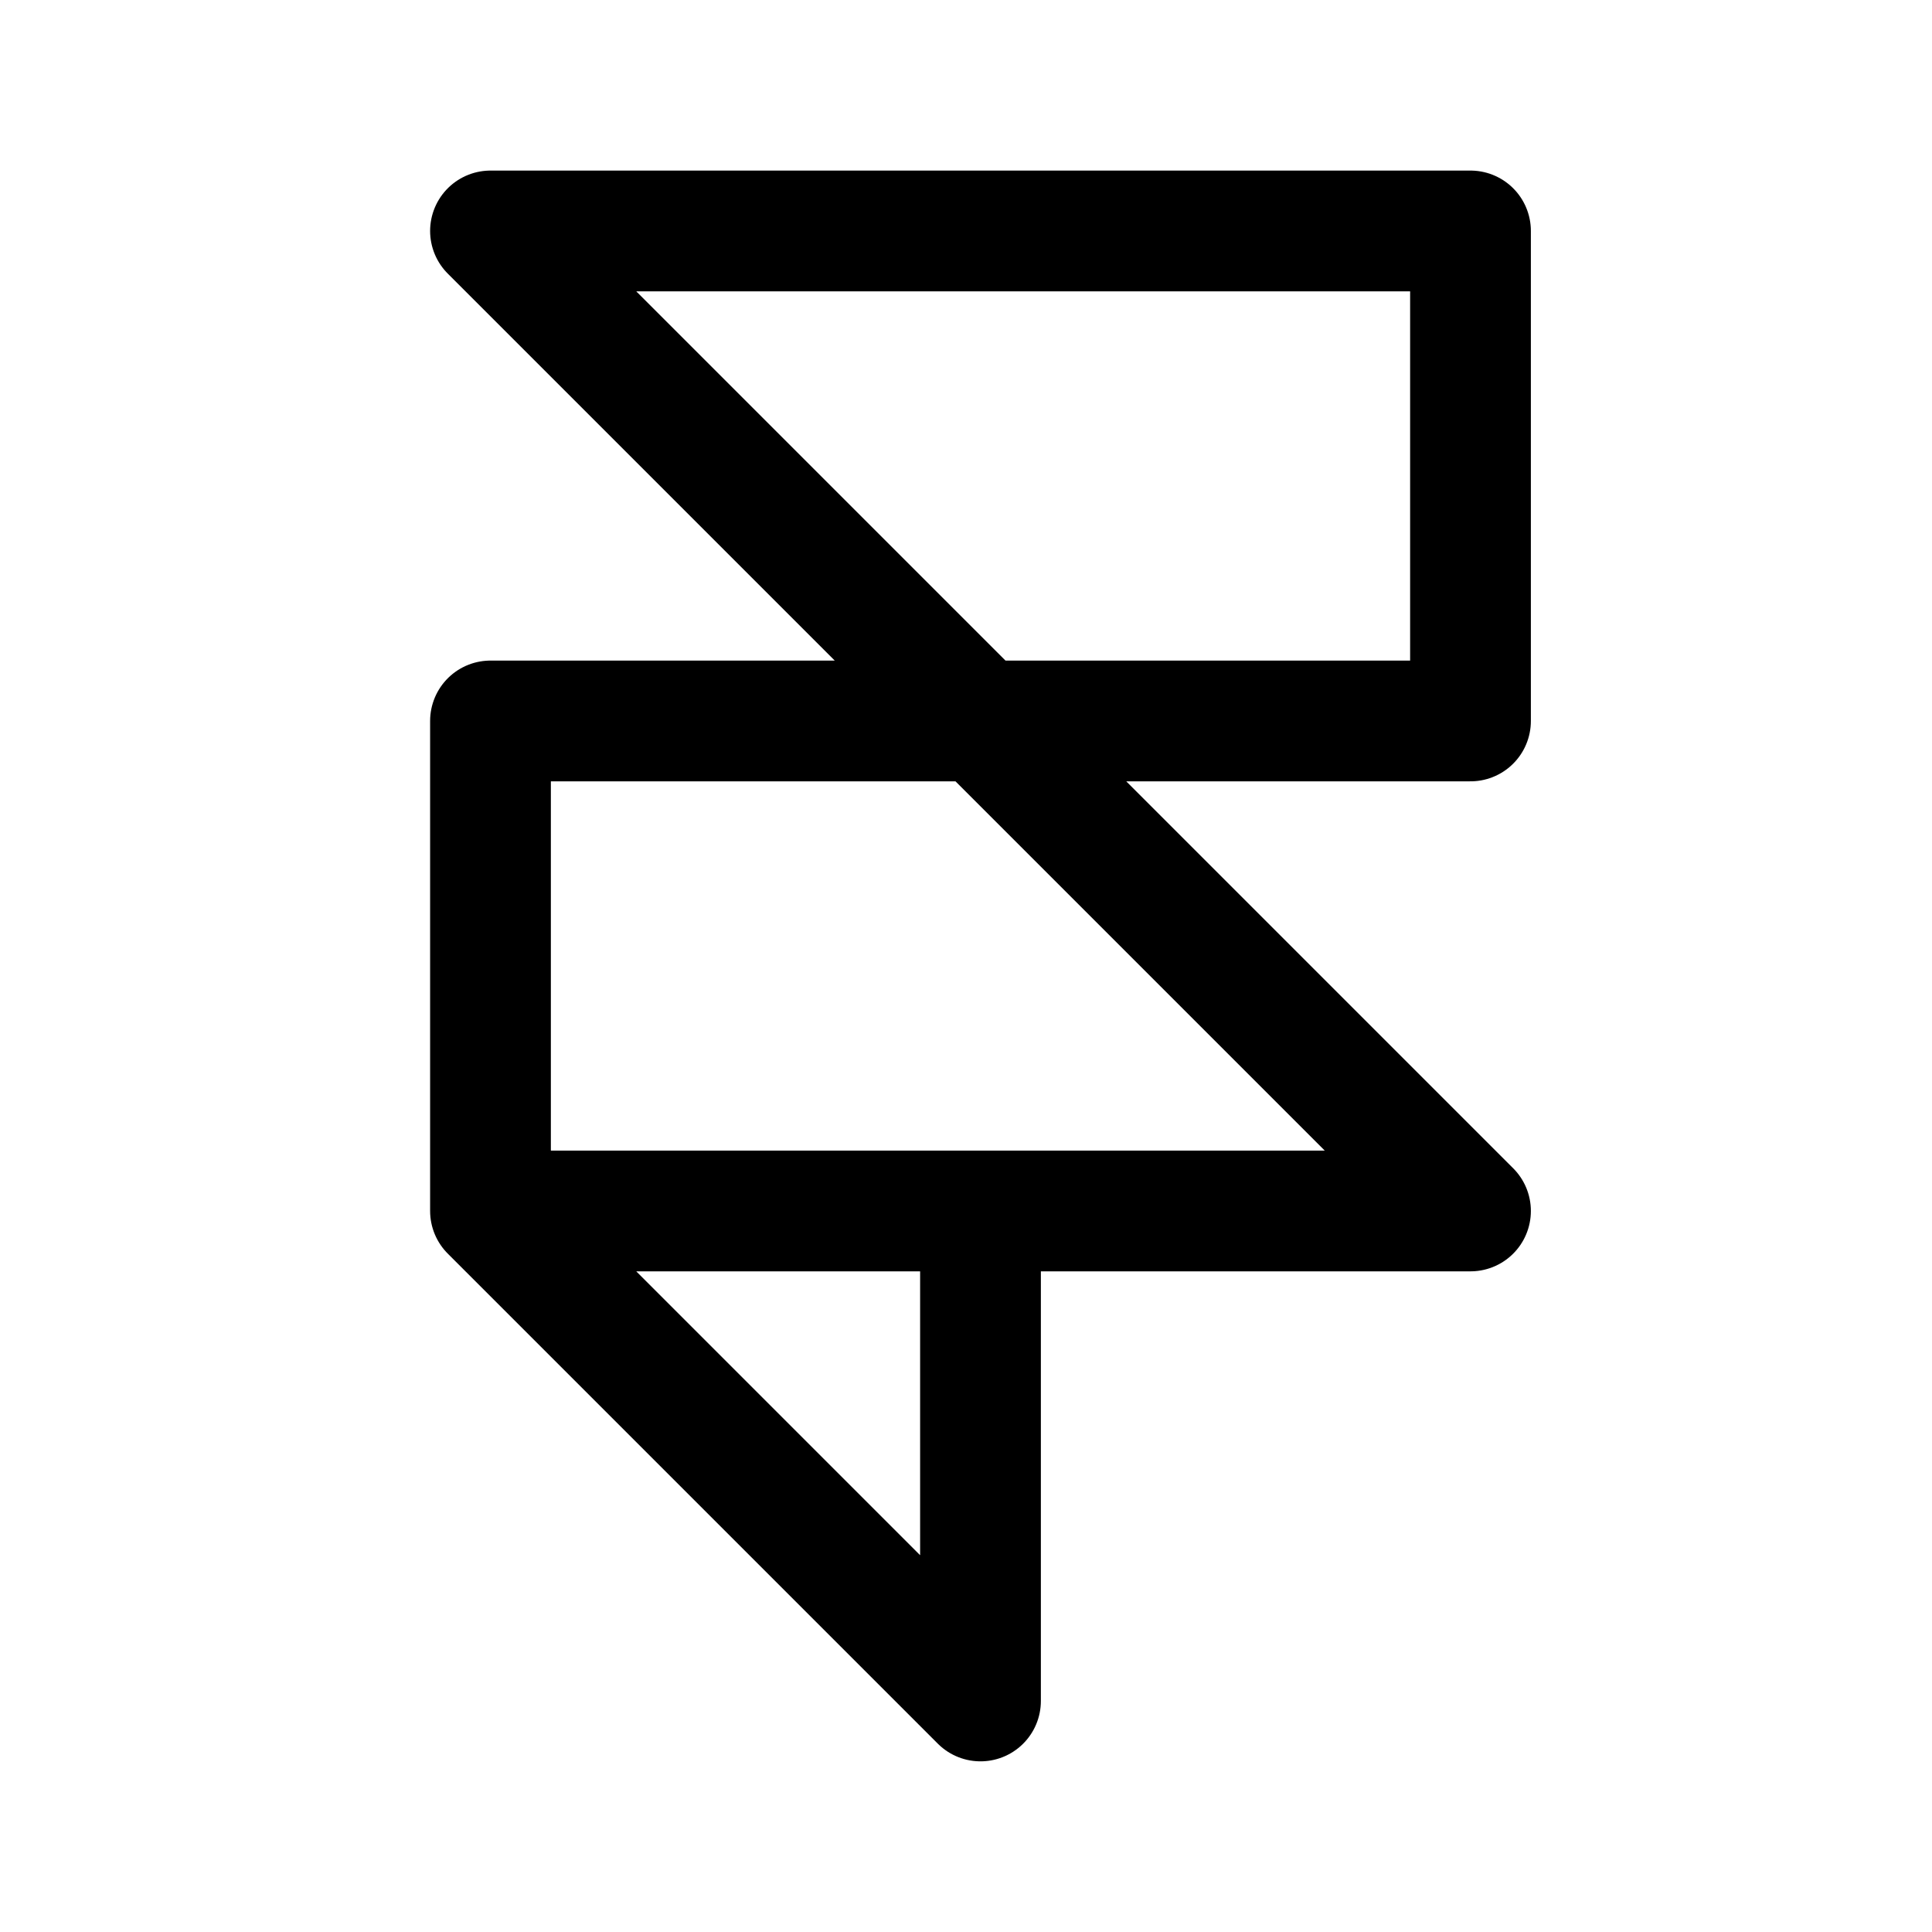 <svg xmlns="http://www.w3.org/2000/svg" xmlns:xlink="http://www.w3.org/1999/xlink" width="24" height="24" viewBox="0 0 24 24">
  <defs>
    <style>
      .cls-1 {
        clip-path: url(#clip-framer);
      }

      .cls-2 {
        fill: none;
        stroke: #000;
        stroke-linecap: round;
        stroke-linejoin: round;
        stroke-width: 1.5px;
      }
    </style>
    <clipPath id="clip-framer">
      <rect width="24" height="24"/>
    </clipPath>
  </defs>
  <g id="framer" class="cls-1">
    <path id="framer-2" data-name="framer" class="cls-2" d="M4.348,13.913V7.826H16.522V1.739H4.348L16.522,13.913H10.435m-6.087,0L10.435,20V13.913m-6.087,0h6.087" transform="translate(1.745 1.13)"/>
  </g>
</svg>
